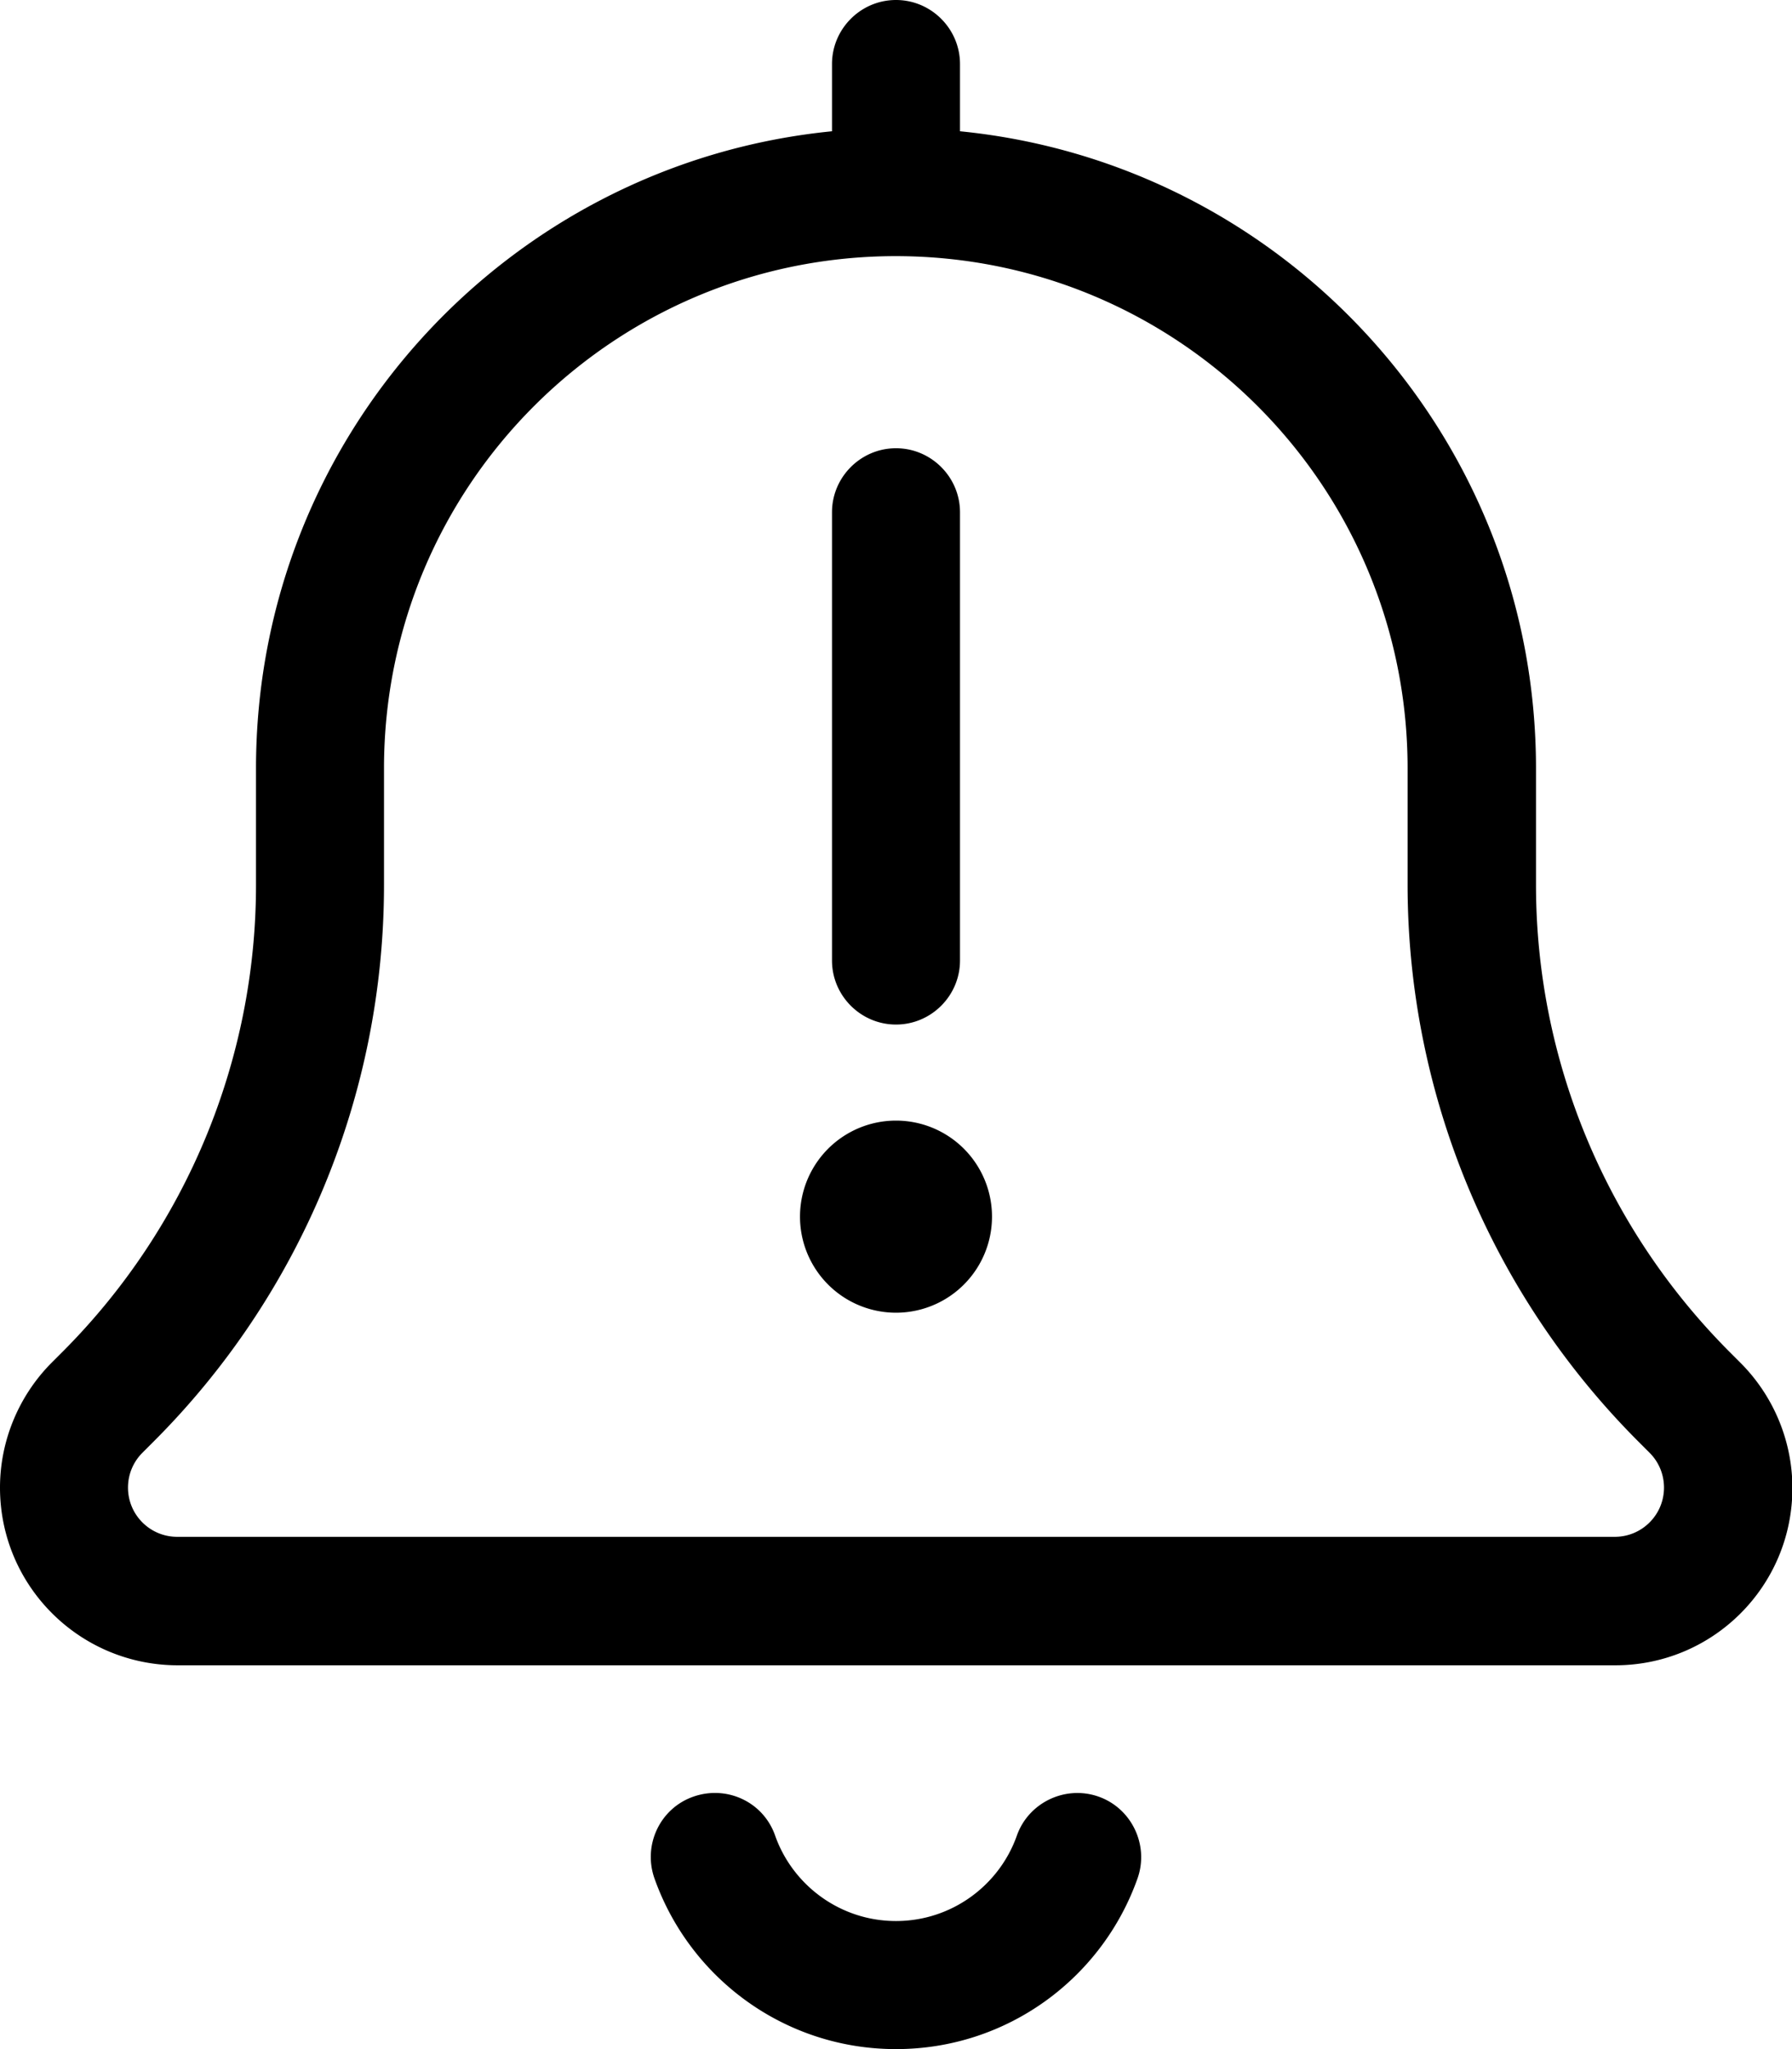 <svg fill="currentColor" xmlns="http://www.w3.org/2000/svg" viewBox="0 0 448 512"><!--! Font Awesome Pro 6.4.2 by @fontawesome - https://fontawesome.com License - https://fontawesome.com/license (Commercial License) Copyright 2023 Fonticons, Inc. --><path d="M208 16c0-8.8 7.2-16 16-16s16 7.2 16 16V32.8c80.9 8 144 76.2 144 159.2v29.1c0 43.7 17.4 85.6 48.3 116.6l2.8 2.8c8.3 8.3 13 19.6 13 31.3c0 24.5-19.8 44.3-44.3 44.3H44.3C19.8 416 0 396.2 0 371.7c0-11.7 4.7-23 13-31.3l2.8-2.8C46.6 306.7 64 264.8 64 221.1V192c0-83 63.1-151.2 144-159.2V16zm16 48C153.3 64 96 121.3 96 192v29.1c0 52.2-20.7 102.3-57.7 139.2L35.6 363c-2.3 2.3-3.6 5.4-3.6 8.7c0 6.8 5.5 12.3 12.3 12.3H403.7c6.8 0 12.3-5.5 12.3-12.3c0-3.3-1.3-6.4-3.6-8.7l-2.8-2.8c-36.9-36.9-57.7-87-57.7-139.2V192c0-70.7-57.3-128-128-128zM193.8 458.7c4.4 12.4 16.3 21.3 30.2 21.3s25.8-8.9 30.2-21.3c2.9-8.3 12.1-12.7 20.4-9.8s12.7 12.1 9.8 20.4C275.6 494.2 251.9 512 224 512s-51.6-17.8-60.4-42.7c-2.9-8.3 1.4-17.5 9.8-20.4s17.5 1.4 20.4 9.8zM200 304a24 24 0 1 1 48 0 24 24 0 1 1 -48 0zm40-176V240c0 8.8-7.2 16-16 16s-16-7.2-16-16V128c0-8.8 7.2-16 16-16s16 7.2 16 16z"/></svg>